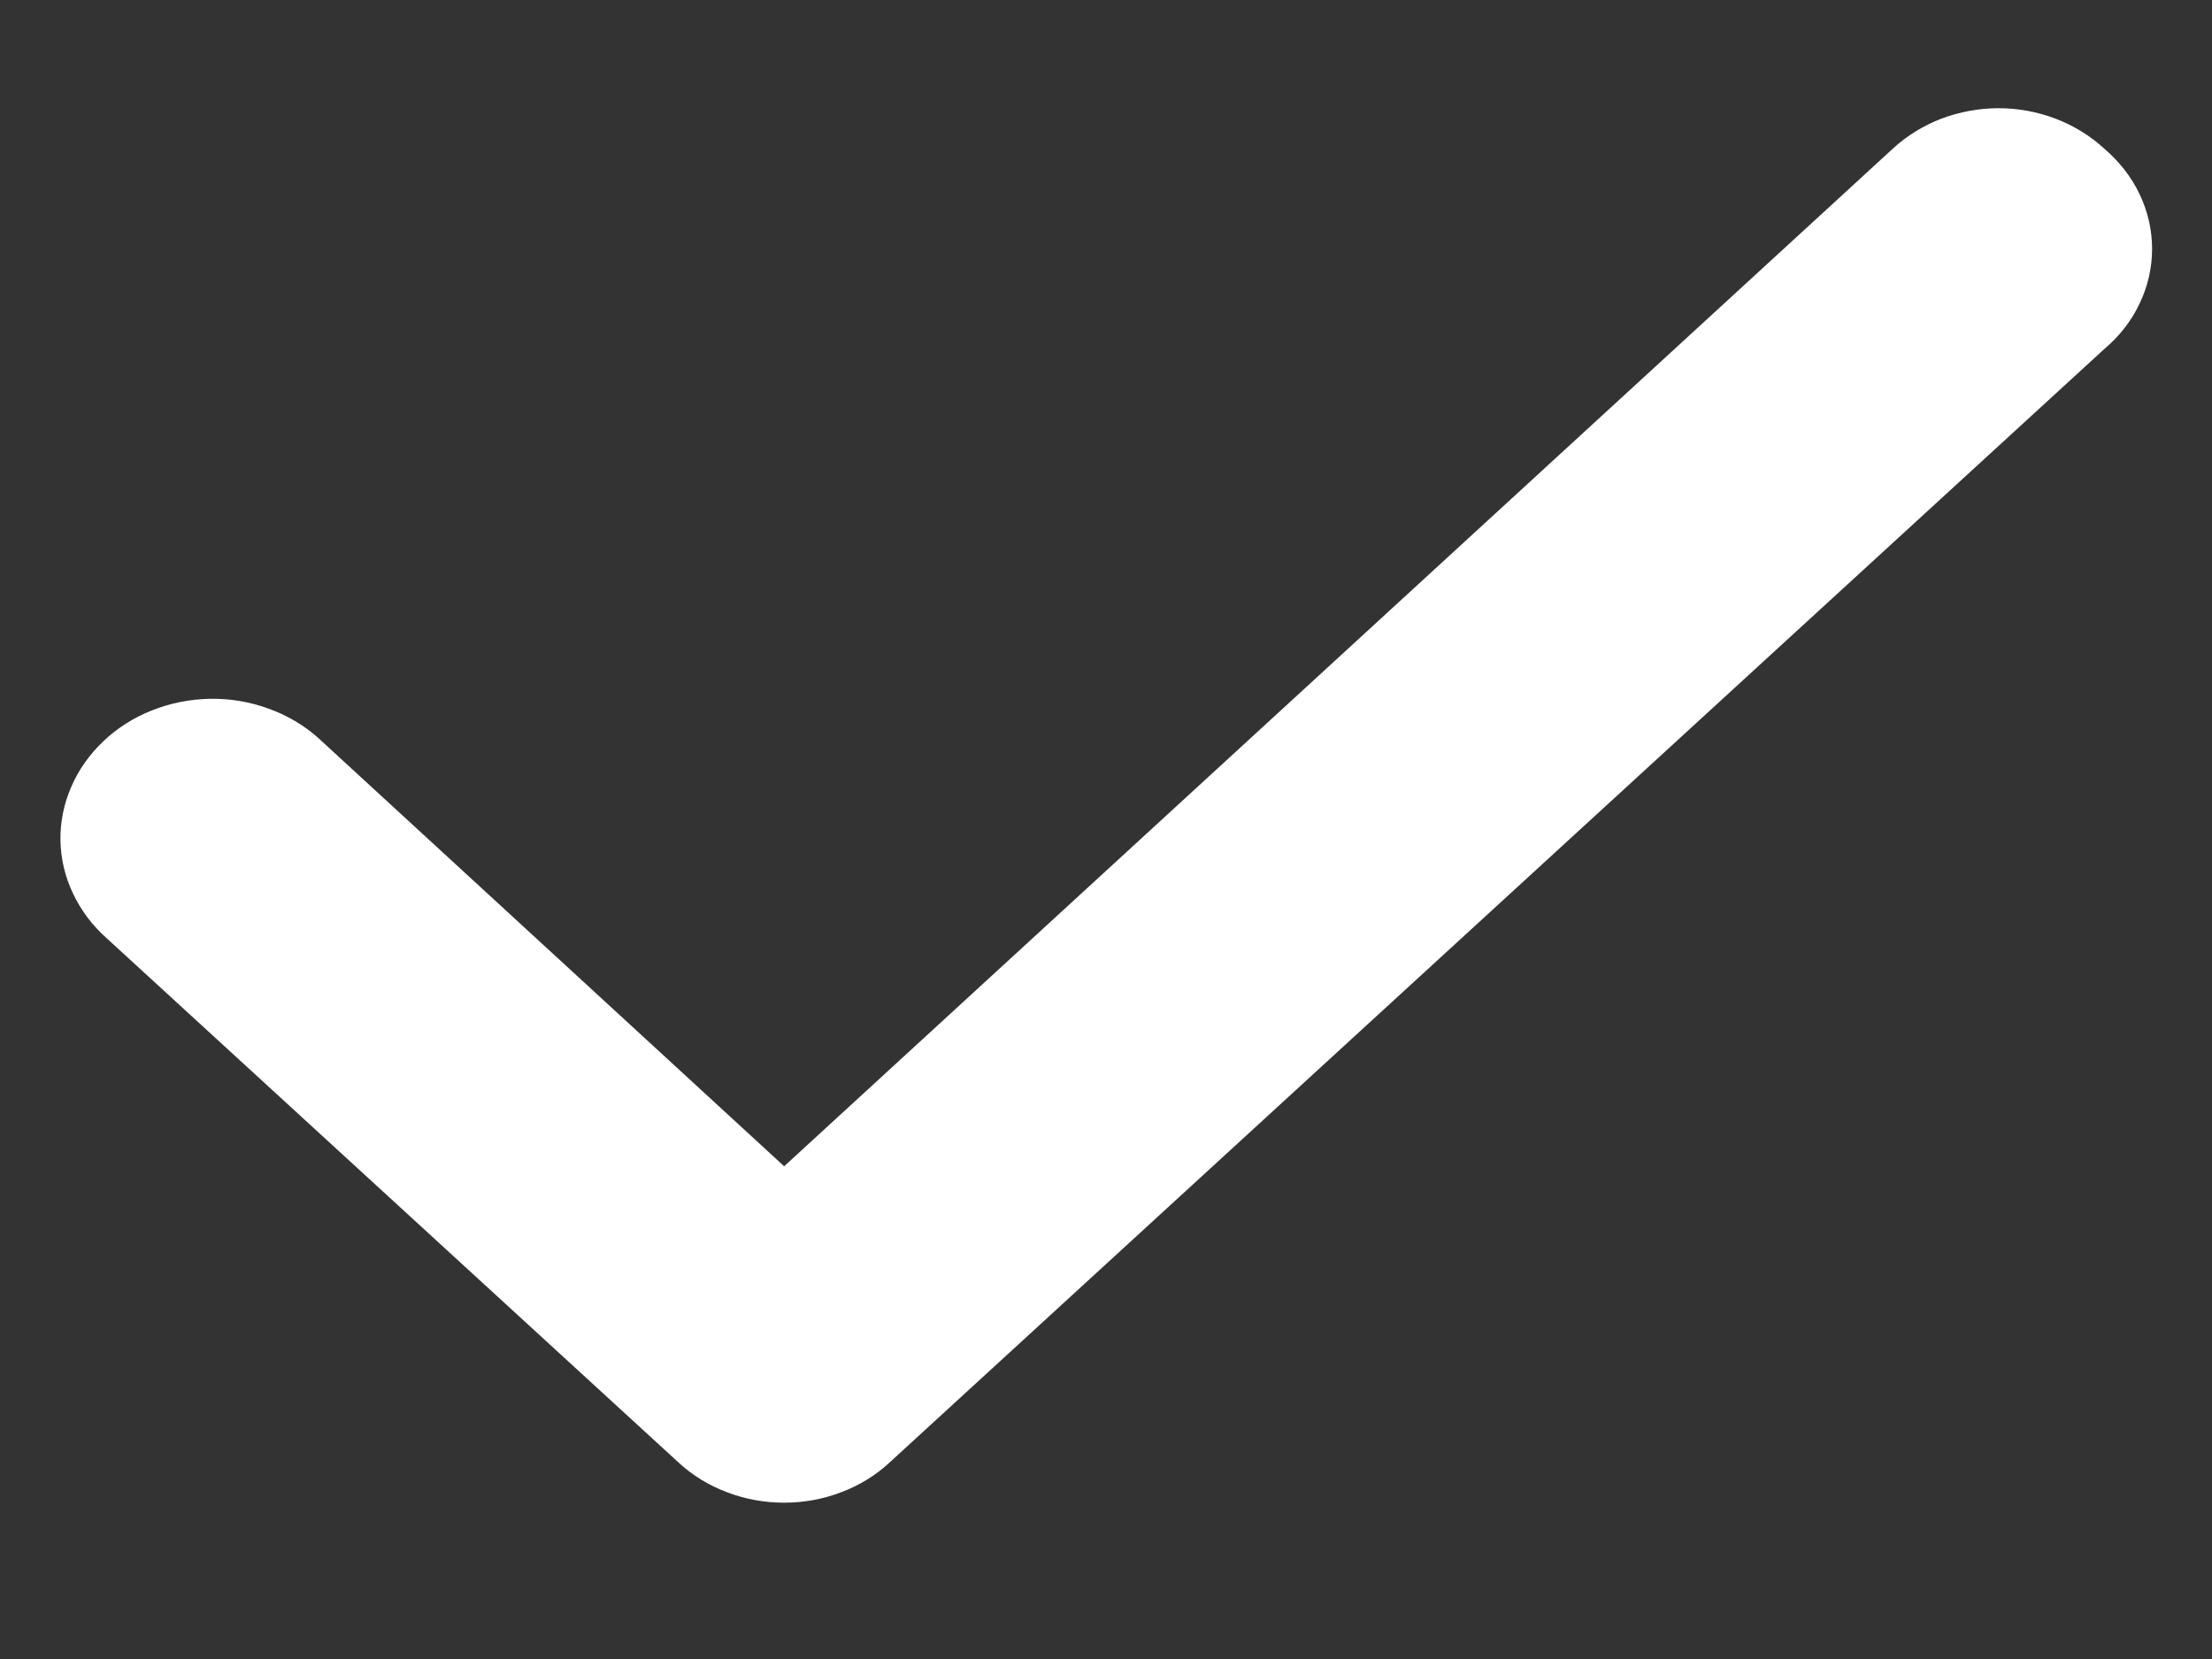 <svg width="12" height="9" viewBox="0 0 12 9" fill="none" xmlns="http://www.w3.org/2000/svg">
<rect x="0" y="0" width="12" height="9" fill="#333333" stroke="none"/>
<path d="M11.415 0.806C11.34 0.737 11.251 0.682 11.152 0.644C11.054 0.607 10.949 0.587 10.842 0.587C10.735 0.587 10.63 0.607 10.531 0.644C10.433 0.682 10.344 0.737 10.269 0.806L4.254 6.327L1.726 4.003C1.649 3.934 1.557 3.88 1.456 3.844C1.355 3.807 1.247 3.789 1.139 3.791C1.031 3.793 0.924 3.814 0.824 3.854C0.725 3.893 0.635 3.95 0.56 4.022C0.485 4.093 0.425 4.178 0.386 4.27C0.346 4.362 0.326 4.461 0.328 4.56C0.33 4.66 0.353 4.758 0.397 4.849C0.44 4.94 0.502 5.022 0.58 5.091L3.68 7.933C3.755 8.003 3.845 8.058 3.943 8.095C4.042 8.133 4.147 8.152 4.254 8.152C4.36 8.152 4.466 8.133 4.564 8.095C4.663 8.058 4.752 8.003 4.827 7.933L11.415 1.894C11.497 1.825 11.563 1.741 11.607 1.647C11.652 1.554 11.675 1.452 11.675 1.35C11.675 1.248 11.652 1.147 11.607 1.053C11.563 0.96 11.497 0.876 11.415 0.806Z" fill="white"/>
</svg>
